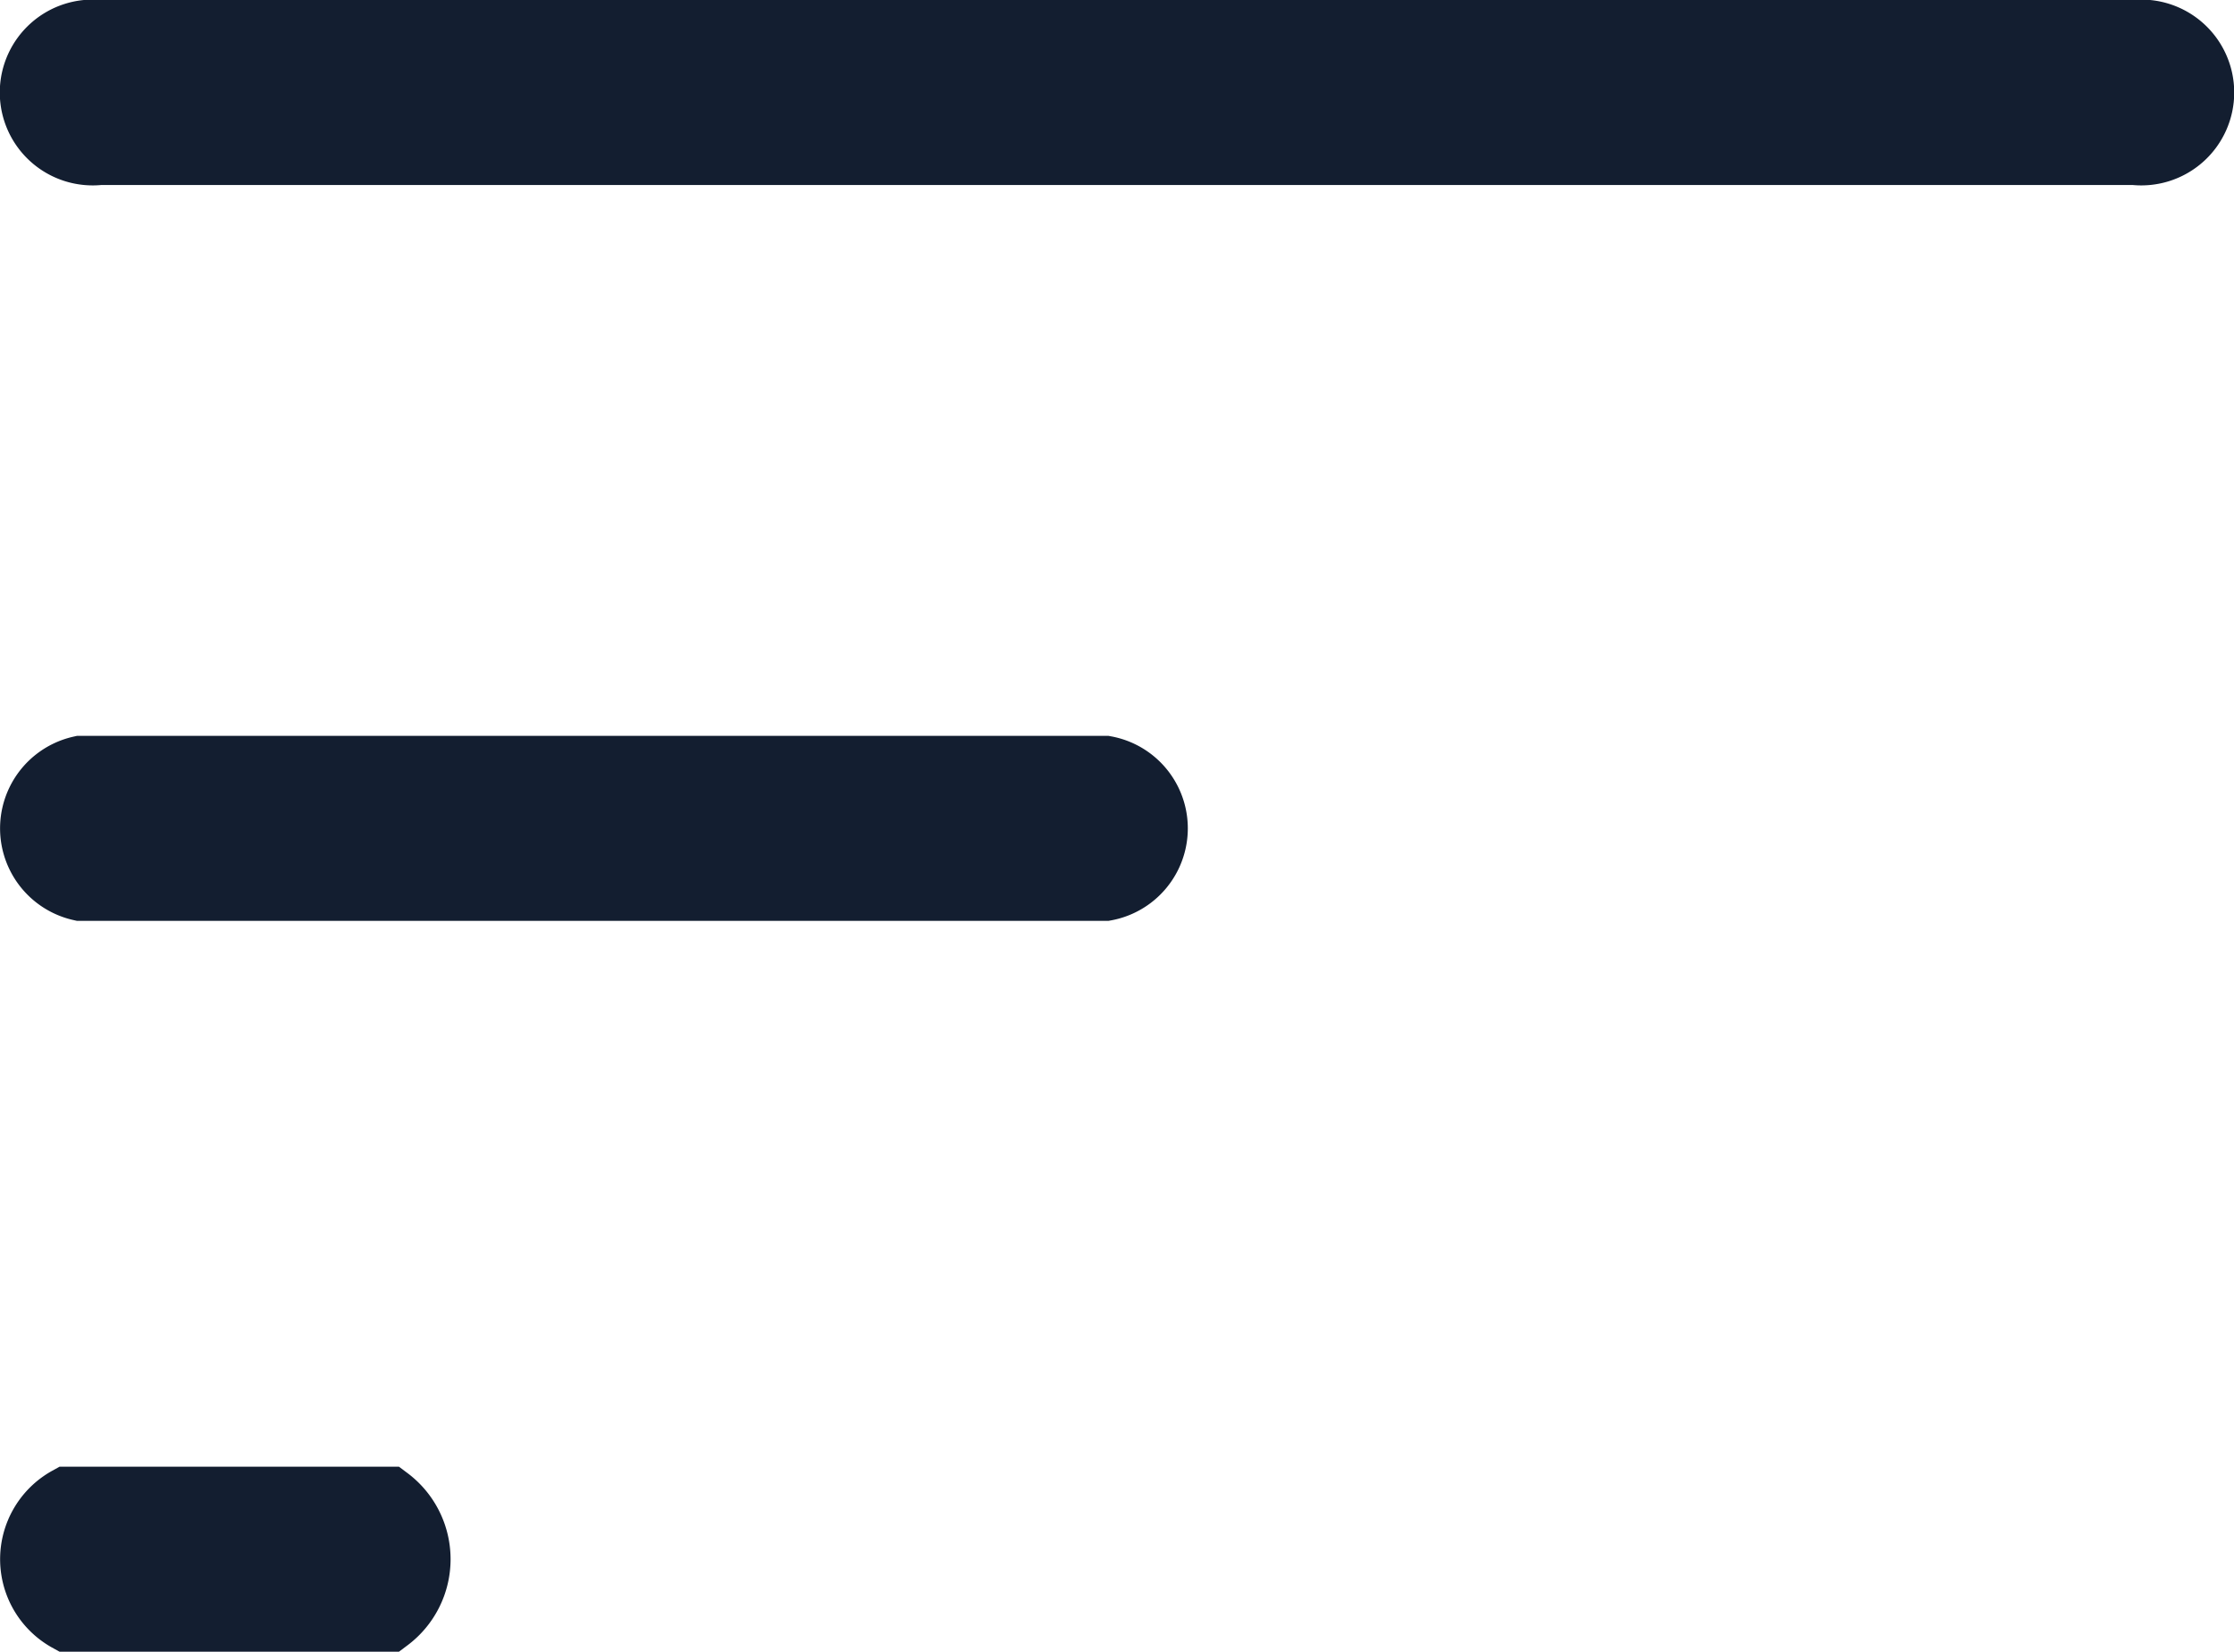 <svg xmlns="http://www.w3.org/2000/svg" width="24.45" height="18.08" viewBox="0 0 24.45 18.08"><defs><style>.a{fill:#131e30;stroke:#131e30;stroke-linecap:square;stroke-width:0.7px;}</style></defs><g transform="translate(0.35 0.348)"><path class="a" d="M13.75,10H2.531a.679.679,0,0,0,0,1.325H13.75a.674.674,0,0,0,0-1.325Z" transform="translate(-2 -1.943)"/><path class="a" d="M25.008,15H2.742a.667.667,0,1,0,0,1.325H25.008a.667.667,0,1,0,0-1.325Z" transform="translate(-2 -14.998)"/><path class="a" d="M5.9,10H2.392a.757.757,0,0,0,0,1.325H5.9A.828.828,0,0,0,5.9,10Z" transform="translate(-2 6.057)"/></g></svg>